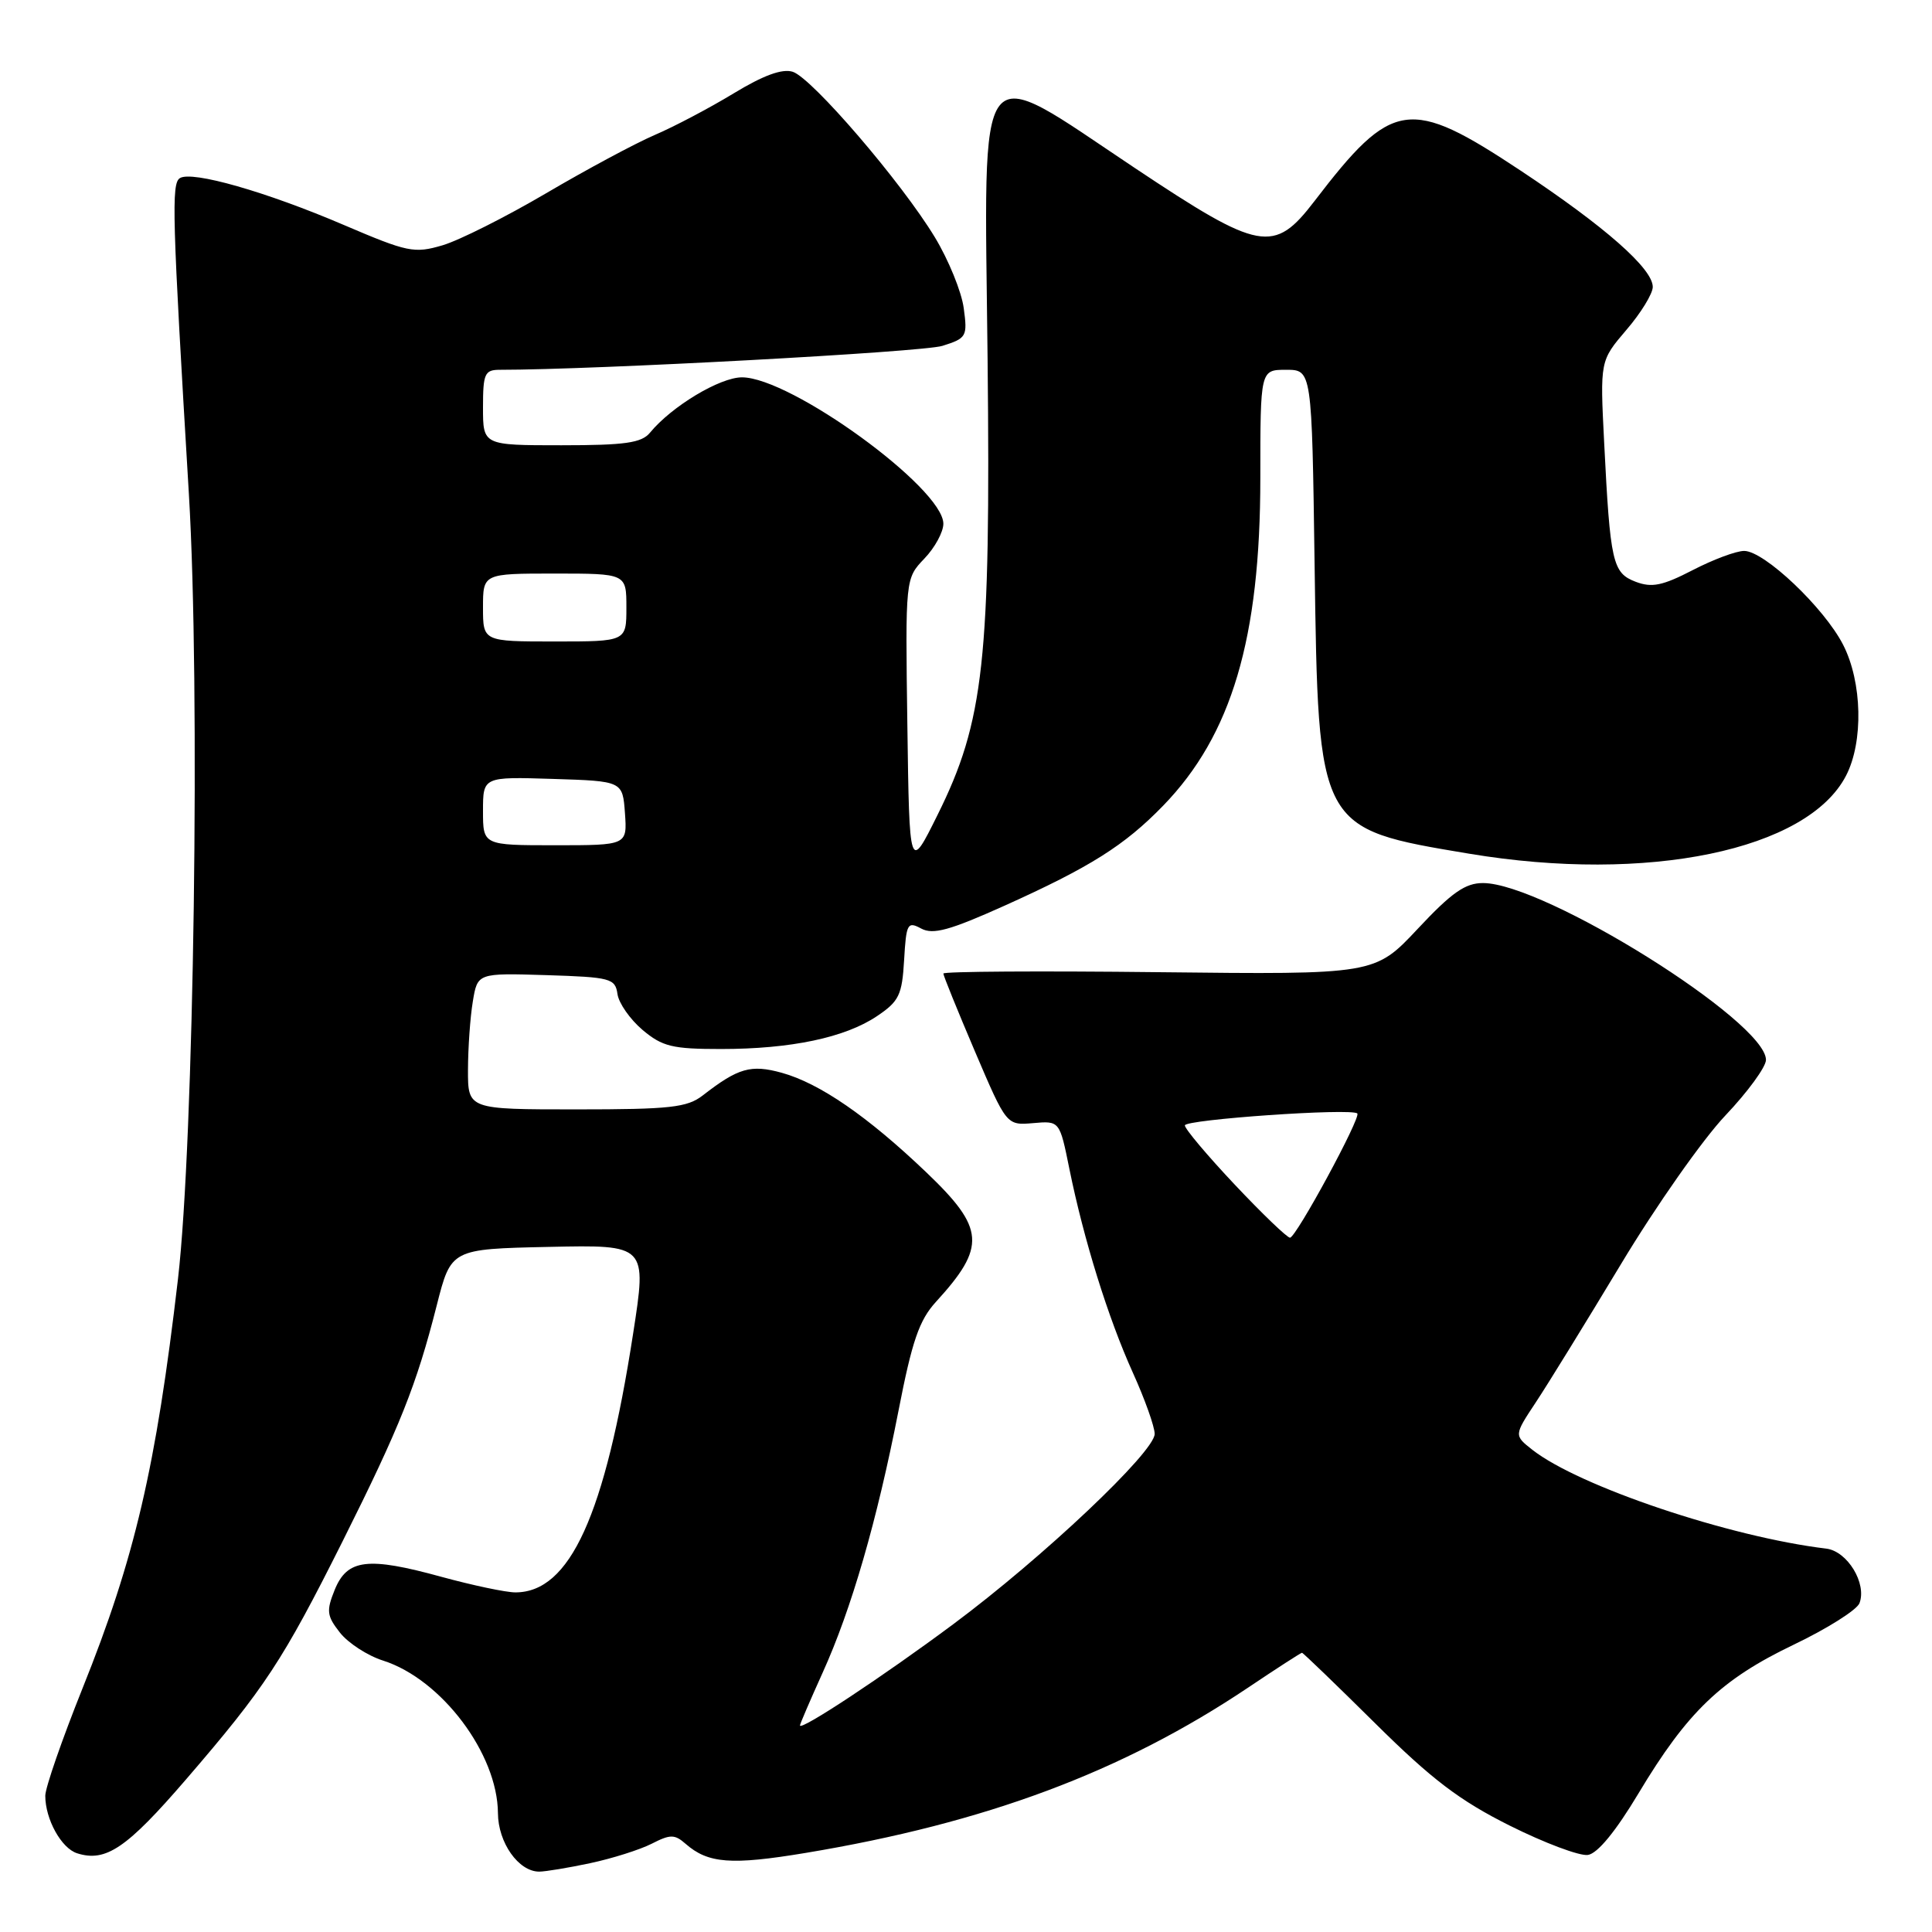 <?xml version="1.0" encoding="UTF-8" standalone="no"?>
<!DOCTYPE svg PUBLIC "-//W3C//DTD SVG 1.1//EN" "http://www.w3.org/Graphics/SVG/1.1/DTD/svg11.dtd" >
<svg xmlns="http://www.w3.org/2000/svg" xmlns:xlink="http://www.w3.org/1999/xlink" version="1.1" viewBox="0 0 256 256">
 <g >
 <path fill="currentColor"
d=" M 78.20 246.88 C 81.12 246.26 84.78 245.10 86.34 244.31 C 88.82 243.04 89.39 243.04 90.84 244.31 C 93.83 246.93 96.89 247.16 106.76 245.52 C 130.63 241.55 148.73 234.78 165.39 223.61 C 169.17 221.07 172.38 219.00 172.52 219.00 C 172.66 219.00 177.03 223.21 182.23 228.36 C 189.72 235.78 193.40 238.58 200.04 241.90 C 204.64 244.20 209.30 245.95 210.40 245.79 C 211.68 245.61 214.09 242.67 217.11 237.63 C 223.58 226.83 228.06 222.54 237.63 217.95 C 242.11 215.81 246.05 213.32 246.39 212.43 C 247.39 209.82 244.79 205.54 241.99 205.20 C 229.17 203.66 209.24 196.96 203.05 192.11 C 200.61 190.19 200.61 190.19 203.48 185.85 C 205.07 183.46 210.15 175.20 214.79 167.50 C 219.42 159.80 225.64 150.95 228.61 147.82 C 231.57 144.70 234.00 141.38 234.00 140.44 C 234.00 135.36 204.70 117.04 196.52 117.01 C 194.16 117.00 192.36 118.26 187.86 123.07 C 182.17 129.14 182.17 129.14 153.58 128.82 C 137.86 128.64 125.00 128.72 125.00 129.00 C 125.00 129.28 126.88 133.91 129.18 139.31 C 133.37 149.12 133.37 149.12 136.89 148.82 C 140.41 148.51 140.41 148.51 141.70 154.89 C 143.60 164.25 146.83 174.64 150.11 181.89 C 151.70 185.40 153.00 189.05 153.00 190.00 C 153.00 192.38 138.19 206.38 126.33 215.20 C 117.06 222.10 106.00 229.41 106.00 228.63 C 106.00 228.44 107.35 225.30 108.99 221.67 C 112.81 213.26 116.21 201.50 119.05 186.96 C 120.85 177.69 121.80 174.93 124.02 172.50 C 130.70 165.19 130.52 162.77 122.75 155.35 C 114.96 147.91 108.60 143.54 103.59 142.15 C 99.49 141.02 97.82 141.50 93.12 145.15 C 91.05 146.75 88.82 147.00 76.37 147.00 C 62.00 147.00 62.00 147.00 62.01 141.75 C 62.02 138.86 62.30 134.80 62.65 132.71 C 63.27 128.93 63.27 128.93 72.39 129.21 C 80.93 129.48 81.52 129.64 81.82 131.72 C 81.99 132.93 83.49 135.07 85.14 136.47 C 87.77 138.68 89.09 139.00 95.53 139.00 C 104.79 139.00 111.98 137.49 116.21 134.64 C 119.13 132.68 119.53 131.85 119.80 127.21 C 120.08 122.36 120.25 122.06 122.07 123.04 C 123.64 123.88 125.85 123.27 133.08 120.02 C 144.45 114.90 149.01 112.03 154.13 106.75 C 163.20 97.40 167.00 84.60 167.00 63.34 C 167.00 49.00 167.00 49.00 170.41 49.00 C 173.83 49.00 173.83 49.00 174.19 74.75 C 174.69 109.98 174.58 109.76 194.68 113.12 C 218.31 117.06 239.50 112.67 244.61 102.78 C 246.93 98.30 246.76 90.40 244.23 85.45 C 241.73 80.55 233.78 73.00 231.11 73.00 C 230.05 73.00 226.98 74.15 224.28 75.55 C 220.29 77.61 218.88 77.90 216.74 77.09 C 213.67 75.92 213.36 74.57 212.56 58.65 C 212.01 47.81 212.01 47.81 215.50 43.72 C 217.43 41.48 219.00 38.91 219.00 38.02 C 219.00 35.59 212.66 30.02 201.51 22.62 C 186.74 12.83 184.50 13.16 174.18 26.64 C 168.80 33.66 166.99 33.33 150.40 22.28 C 128.96 8.00 130.42 6.12 130.86 47.50 C 131.28 87.54 130.40 95.56 124.22 108.00 C 120.50 115.50 120.50 115.50 120.23 96.08 C 119.96 76.66 119.96 76.66 122.48 74.02 C 123.87 72.58 125.00 70.49 125.00 69.40 C 125.00 64.69 104.79 50.00 98.31 50.00 C 95.39 50.00 89.00 53.84 86.13 57.33 C 85.01 58.69 82.85 59.00 74.38 59.00 C 64.00 59.00 64.00 59.00 64.00 54.00 C 64.00 49.50 64.22 49.00 66.23 49.00 C 78.82 49.00 122.27 46.65 124.87 45.83 C 128.08 44.82 128.21 44.59 127.70 40.83 C 127.41 38.66 125.69 34.44 123.88 31.45 C 119.45 24.13 107.58 10.32 105.04 9.51 C 103.64 9.07 101.15 9.98 97.20 12.38 C 94.02 14.31 89.30 16.80 86.72 17.90 C 84.15 19.01 77.68 22.48 72.36 25.61 C 67.03 28.74 60.87 31.84 58.65 32.50 C 54.88 33.61 54.03 33.43 45.56 29.81 C 35.29 25.41 25.45 22.60 23.84 23.60 C 22.69 24.31 22.82 28.57 25.03 65.50 C 26.55 90.90 25.71 151.21 23.58 169.50 C 20.67 194.44 17.86 206.48 10.92 223.75 C 8.22 230.49 6.00 236.88 6.00 237.95 C 6.00 241.06 8.13 244.91 10.22 245.57 C 14.03 246.78 16.80 244.89 24.66 235.77 C 35.11 223.64 37.46 220.07 45.41 204.20 C 52.99 189.05 55.19 183.53 57.87 172.97 C 59.77 165.50 59.77 165.50 72.74 165.22 C 85.72 164.94 85.72 164.94 83.89 176.72 C 80.16 200.81 75.52 211.00 68.29 211.00 C 67.04 211.00 62.64 210.07 58.50 208.94 C 48.72 206.25 46.01 206.58 44.35 210.66 C 43.22 213.46 43.30 214.11 45.05 216.34 C 46.14 217.72 48.71 219.39 50.77 220.04 C 58.50 222.51 65.93 232.38 65.98 240.25 C 66.00 244.16 68.71 248.00 71.45 248.00 C 72.25 248.00 75.29 247.50 78.20 246.88 Z  M 163.62 156.98 C 159.98 153.12 157.00 149.58 157.00 149.12 C 157.00 148.34 179.08 146.80 179.85 147.54 C 180.38 148.04 171.73 164.00 170.93 164.00 C 170.55 164.00 167.26 160.84 163.62 156.98 Z  M 64.00 107.46 C 64.00 102.92 64.00 102.92 73.25 103.21 C 82.50 103.50 82.50 103.50 82.81 107.75 C 83.11 112.00 83.11 112.00 73.56 112.00 C 64.00 112.00 64.00 112.00 64.00 107.46 Z  M 64.00 80.50 C 64.00 76.00 64.00 76.00 73.50 76.00 C 83.00 76.00 83.00 76.00 83.00 80.50 C 83.00 85.00 83.00 85.00 73.50 85.00 C 64.00 85.00 64.00 85.00 64.00 80.50 Z "/>
</g>
</svg>